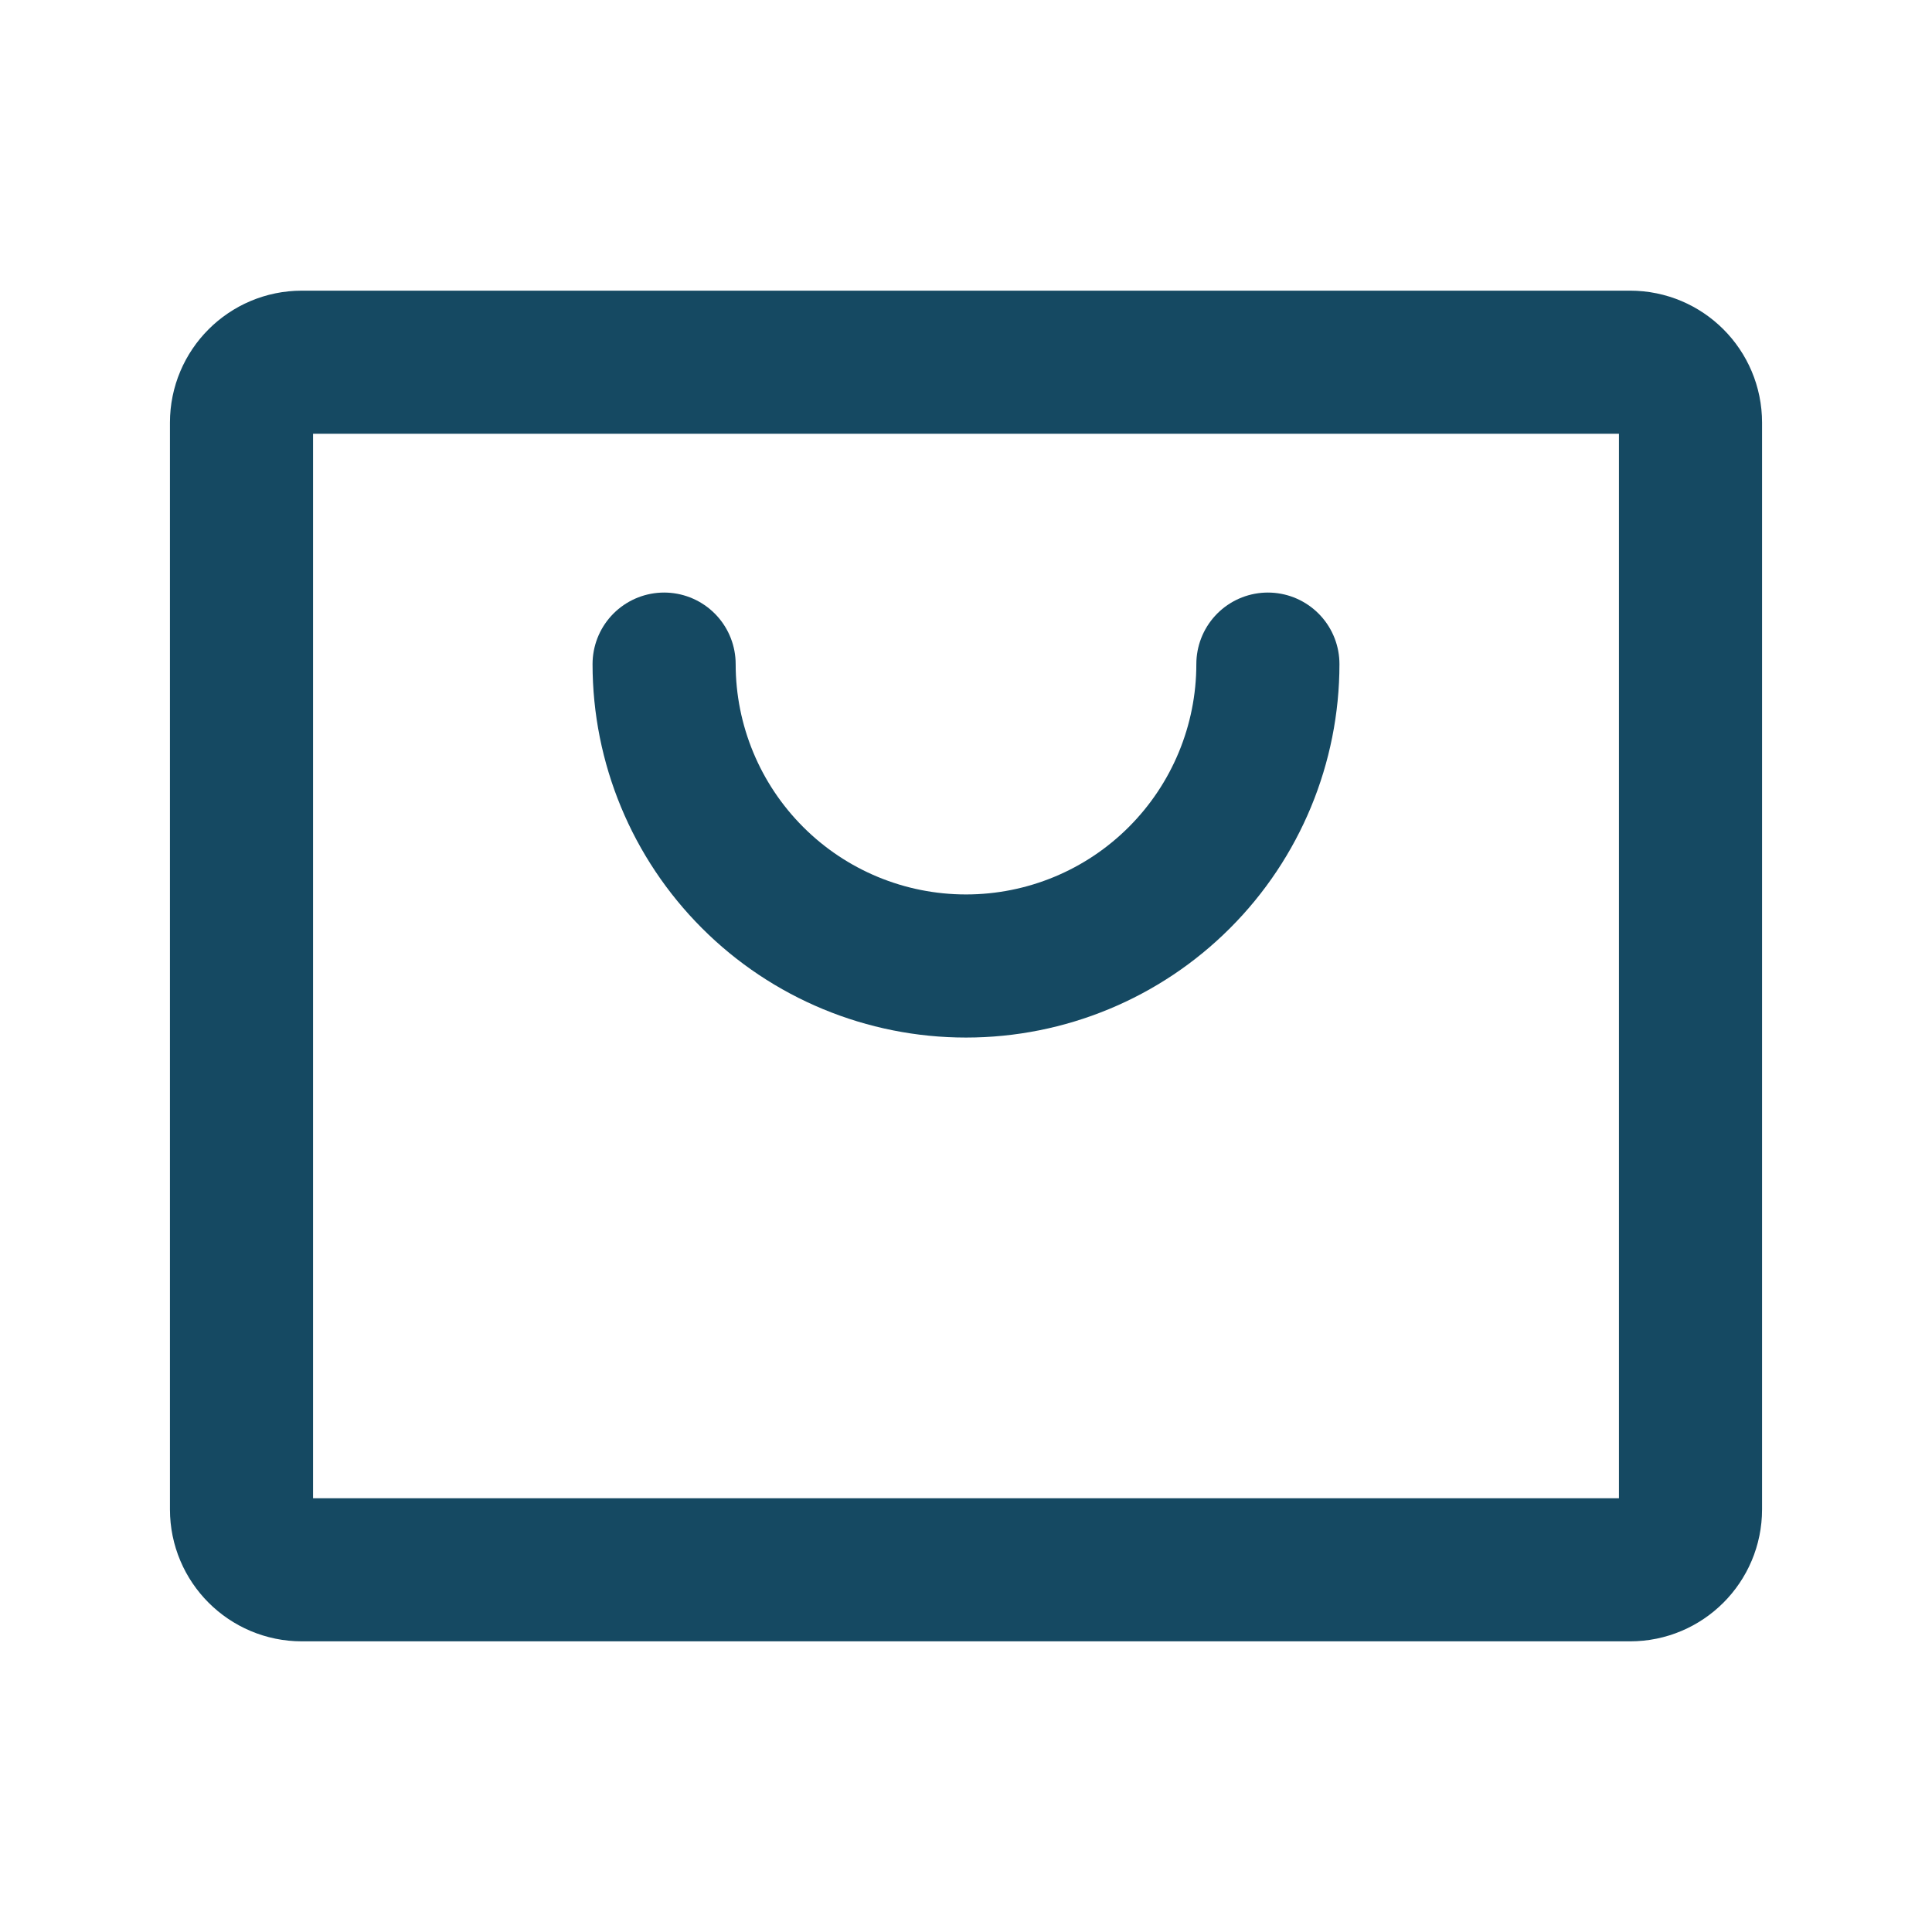 <svg width="27" height="27" viewBox="0 0 27 27" fill="none" xmlns="http://www.w3.org/2000/svg">
<path d="M22.781 5.062H4.219C3.753 5.062 3.375 5.44 3.375 5.906V21.094C3.375 21.56 3.753 21.938 4.219 21.938H22.781C23.247 21.938 23.625 21.56 23.625 21.094V5.906C23.625 5.44 23.247 5.062 22.781 5.062Z" stroke="#154962" stroke-width="2" stroke-linecap="round" stroke-linejoin="round"/>
<path d="M17.719 9.281C17.719 10.4 17.274 11.473 16.483 12.264C15.692 13.056 14.619 13.5 13.5 13.5C12.381 13.5 11.308 13.056 10.517 12.264C9.726 11.473 9.281 10.4 9.281 9.281" stroke="#154962" stroke-width="2" stroke-linecap="round" stroke-linejoin="round"/>
</svg>
